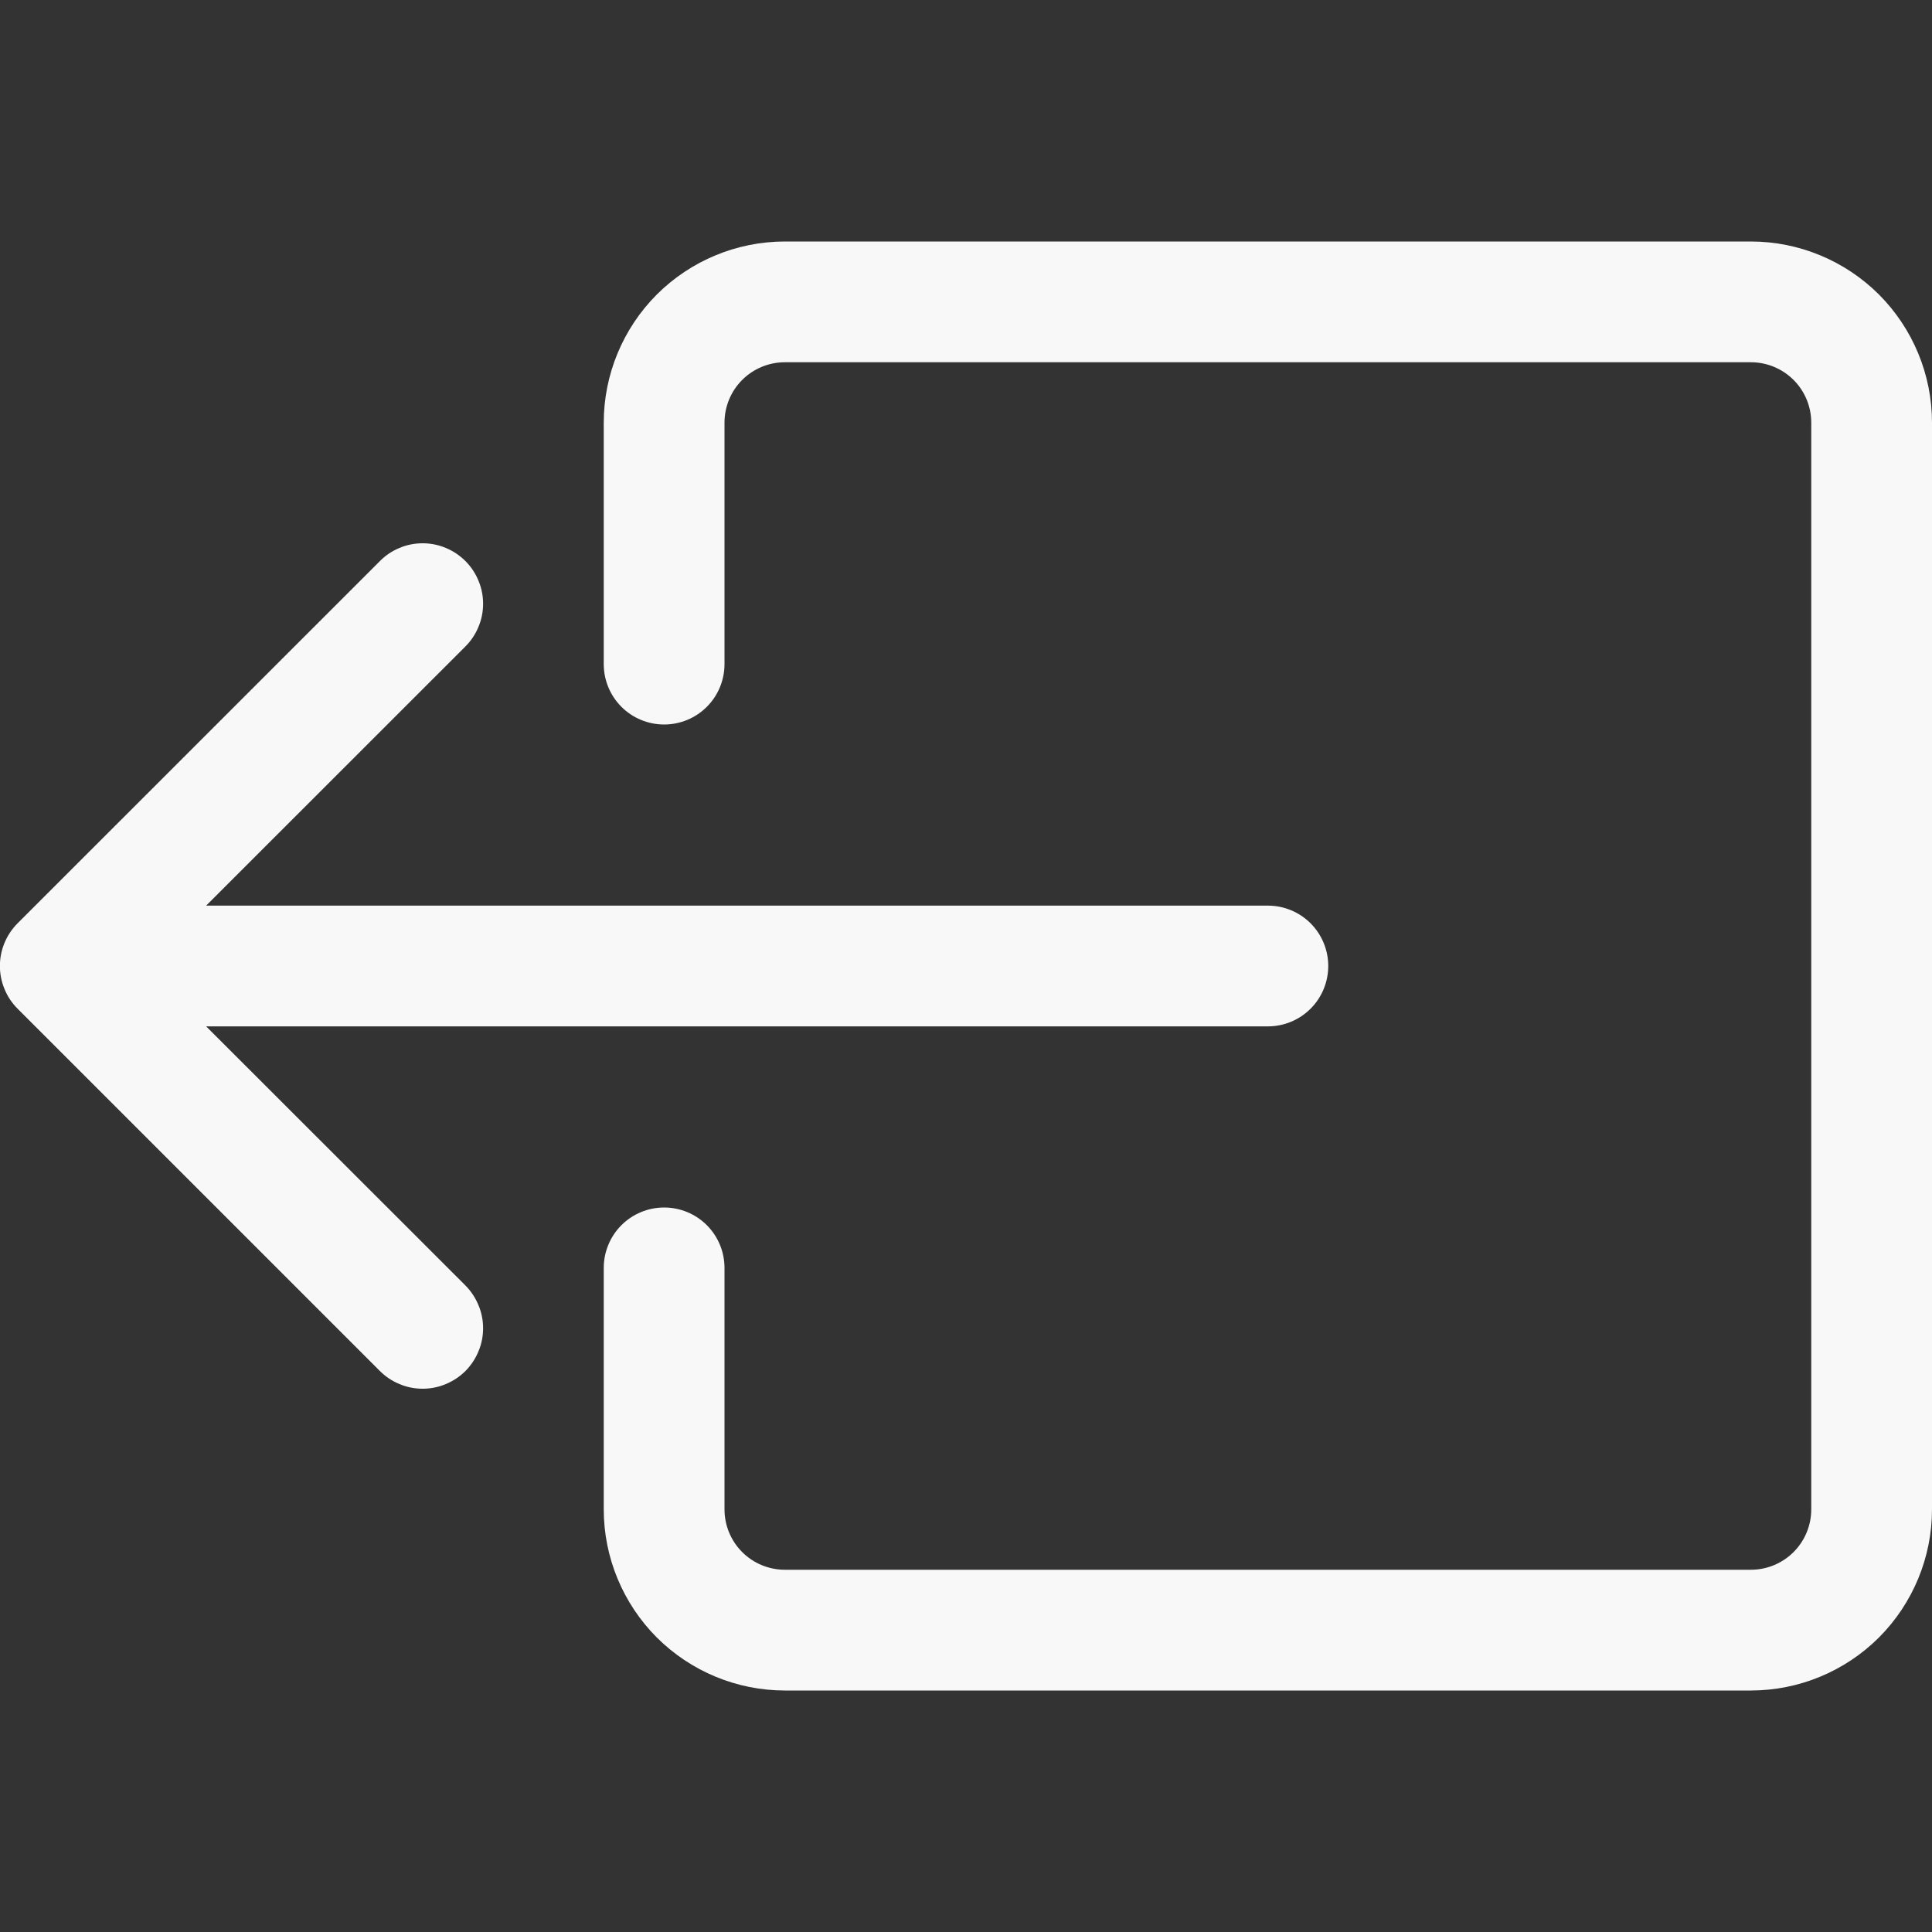 <svg width="20" height="20" viewBox="0 0 20 20" fill="none" xmlns="http://www.w3.org/2000/svg">
<rect x="0" y="0" width="20" height="20" fill="#333333" stroke="none"/>
<g clip-path="url(#clip0_118_54)">
<path fill-rule="evenodd" clip-rule="evenodd" d="M7.5 15.625C7.5 15.791 7.566 15.95 7.683 16.067C7.8 16.184 7.959 16.25 8.125 16.25H18.125C18.291 16.25 18.45 16.184 18.567 16.067C18.684 15.95 18.75 15.791 18.75 15.625V4.375C18.75 4.209 18.684 4.05 18.567 3.933C18.45 3.816 18.291 3.75 18.125 3.75H8.125C7.959 3.75 7.8 3.816 7.683 3.933C7.566 4.05 7.5 4.209 7.5 4.375V6.875C7.5 7.041 7.434 7.2 7.317 7.317C7.2 7.434 7.041 7.5 6.875 7.5C6.709 7.5 6.55 7.434 6.433 7.317C6.316 7.2 6.25 7.041 6.25 6.875V4.375C6.25 3.878 6.448 3.401 6.799 3.049C7.151 2.698 7.628 2.5 8.125 2.5H18.125C18.622 2.5 19.099 2.698 19.451 3.049C19.802 3.401 20 3.878 20 4.375V15.625C20 16.122 19.802 16.599 19.451 16.951C19.099 17.302 18.622 17.5 18.125 17.5H8.125C7.628 17.5 7.151 17.302 6.799 16.951C6.448 16.599 6.25 16.122 6.25 15.625V13.125C6.25 12.959 6.316 12.8 6.433 12.683C6.55 12.566 6.709 12.5 6.875 12.5C7.041 12.5 7.2 12.566 7.317 12.683C7.434 12.8 7.5 12.959 7.5 13.125V15.625Z" fill="#F9F8F8"/>
<path fill-rule="evenodd" clip-rule="evenodd" d="M0.183 10.443C0.124 10.384 0.078 10.316 0.047 10.239C0.015 10.164 -0.001 10.082 -0.001 10C-0.001 9.918 0.015 9.836 0.047 9.76C0.078 9.685 0.124 9.616 0.183 9.557L3.933 5.808C3.991 5.749 4.06 5.703 4.136 5.672C4.211 5.64 4.293 5.624 4.375 5.624C4.457 5.624 4.539 5.64 4.614 5.672C4.69 5.703 4.759 5.749 4.818 5.808C4.876 5.866 4.922 5.935 4.953 6.011C4.985 6.086 5.001 6.168 5.001 6.25C5.001 6.332 4.985 6.414 4.953 6.489C4.922 6.565 4.876 6.634 4.818 6.692L2.134 9.375H13.125C13.291 9.375 13.45 9.441 13.567 9.558C13.684 9.675 13.75 9.834 13.75 10C13.75 10.166 13.684 10.325 13.567 10.442C13.45 10.559 13.291 10.625 13.125 10.625H2.134L4.818 13.307C4.876 13.366 4.922 13.435 4.953 13.511C4.985 13.586 5.001 13.668 5.001 13.75C5.001 13.832 4.985 13.914 4.953 13.989C4.922 14.065 4.876 14.134 4.818 14.193C4.759 14.251 4.69 14.297 4.614 14.328C4.539 14.36 4.457 14.376 4.375 14.376C4.293 14.376 4.211 14.36 4.136 14.328C4.06 14.297 3.991 14.251 3.933 14.193L0.183 10.443Z" fill="#F9F8F8"/>
</g>
<defs>
<clipPath id="clip0_118_54">
<rect width="20" height="20" fill="white"/>
</clipPath>
</defs>
</svg>
